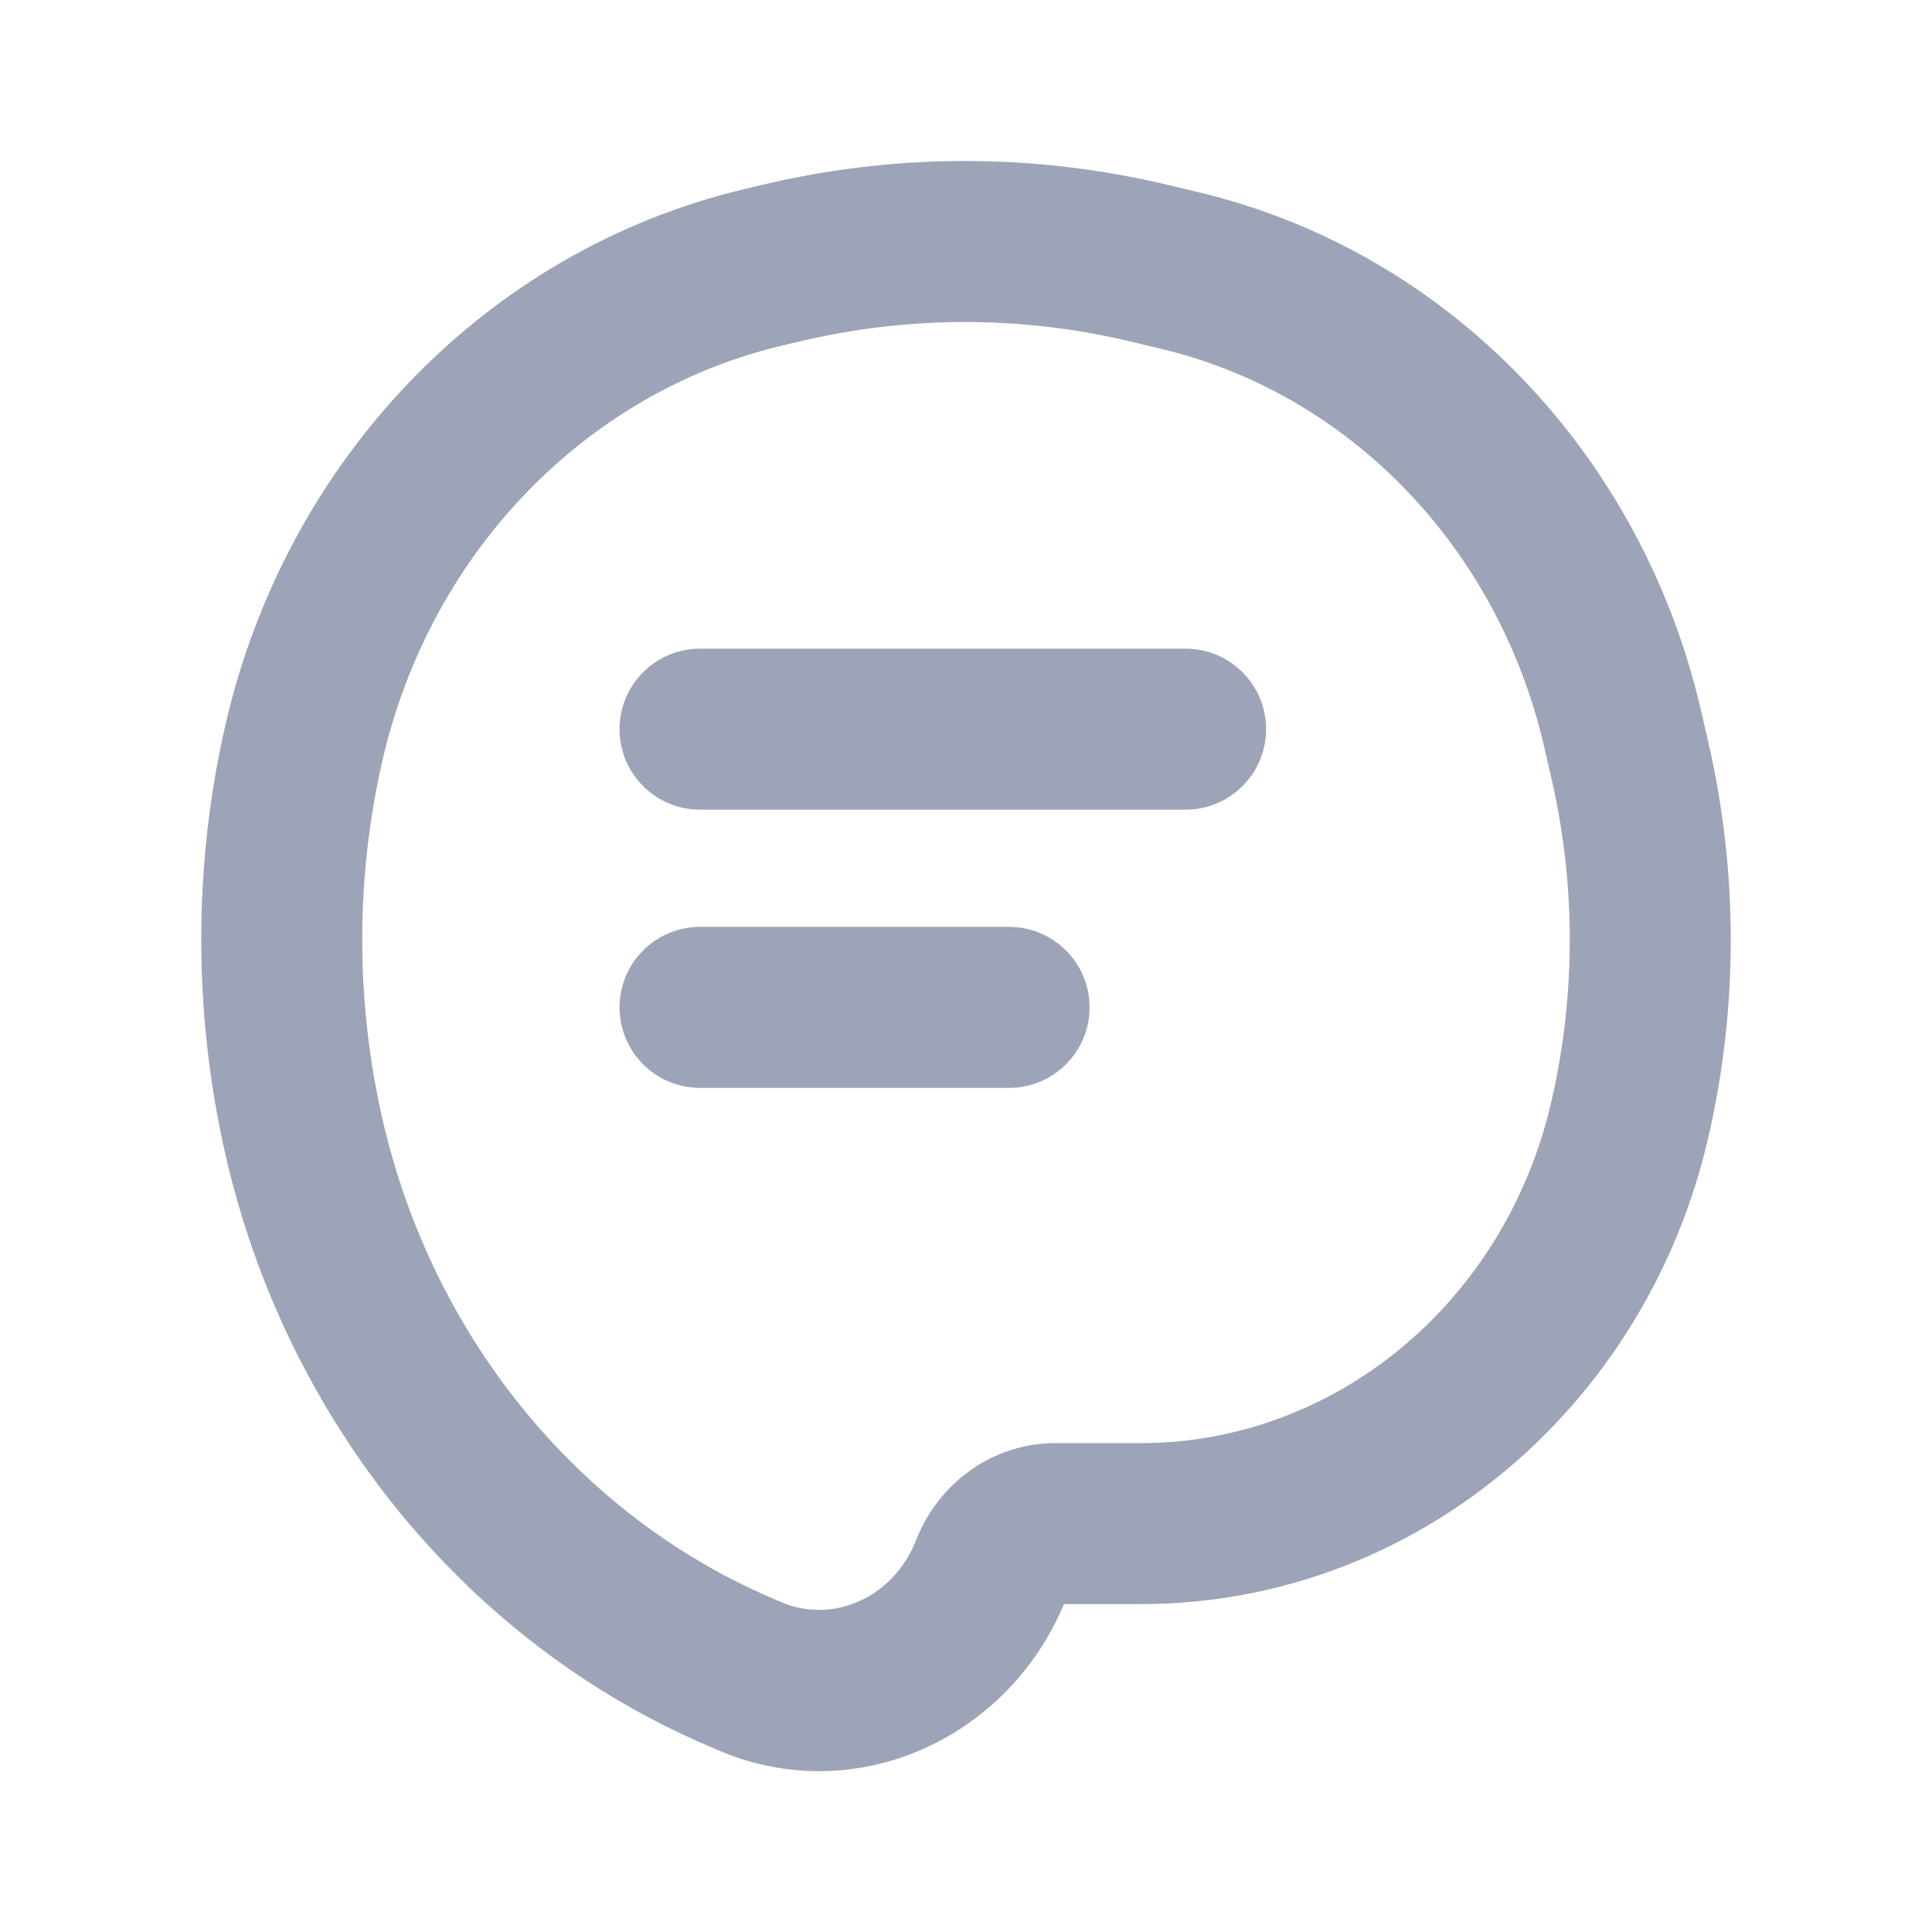 <svg width="24" height="24" viewBox="0 0 24 24" fill="none" xmlns="http://www.w3.org/2000/svg">
<path fill-rule="evenodd" clip-rule="evenodd" d="M14.05 4.244C12.691 3.919 11.281 3.919 9.922 4.244L9.699 4.297C7.28 4.877 5.346 6.857 4.75 9.45C4.415 10.911 4.417 12.451 4.754 13.914C5.373 16.609 7.19 18.827 9.591 19.853L9.709 19.904C10.324 20.167 11.091 19.872 11.383 19.126C11.655 18.431 12.322 17.927 13.111 17.927H14.172C16.562 17.927 18.693 16.203 19.273 13.678C19.576 12.362 19.576 10.988 19.273 9.671L19.184 9.285C18.611 6.793 16.754 4.891 14.431 4.335L14.05 4.244ZM9.457 2.299C11.122 1.9 12.851 1.9 14.516 2.299L14.897 2.39C18 3.133 20.4 5.647 21.133 8.837L21.222 9.223C21.593 10.835 21.593 12.515 21.222 14.126C20.447 17.497 17.556 19.927 14.172 19.927H13.216C12.52 21.595 10.63 22.473 8.923 21.743L8.805 21.692C5.783 20.401 3.559 17.644 2.805 14.362C2.401 12.607 2.397 10.76 2.801 9.002C3.558 5.711 6.034 3.118 9.234 2.352L9.457 2.299ZM7.696 9.058C7.696 8.506 8.144 8.058 8.696 8.058H14.728C15.28 8.058 15.728 8.506 15.728 9.058C15.728 9.61 15.28 10.058 14.728 10.058H8.696C8.144 10.058 7.696 9.61 7.696 9.058ZM7.696 12.514C7.696 11.962 8.144 11.514 8.696 11.514H12.535C13.087 11.514 13.535 11.962 13.535 12.514C13.535 13.066 13.087 13.514 12.535 13.514H8.696C8.144 13.514 7.696 13.066 7.696 12.514Z" fill="#9DA4B7"/>
</svg>
